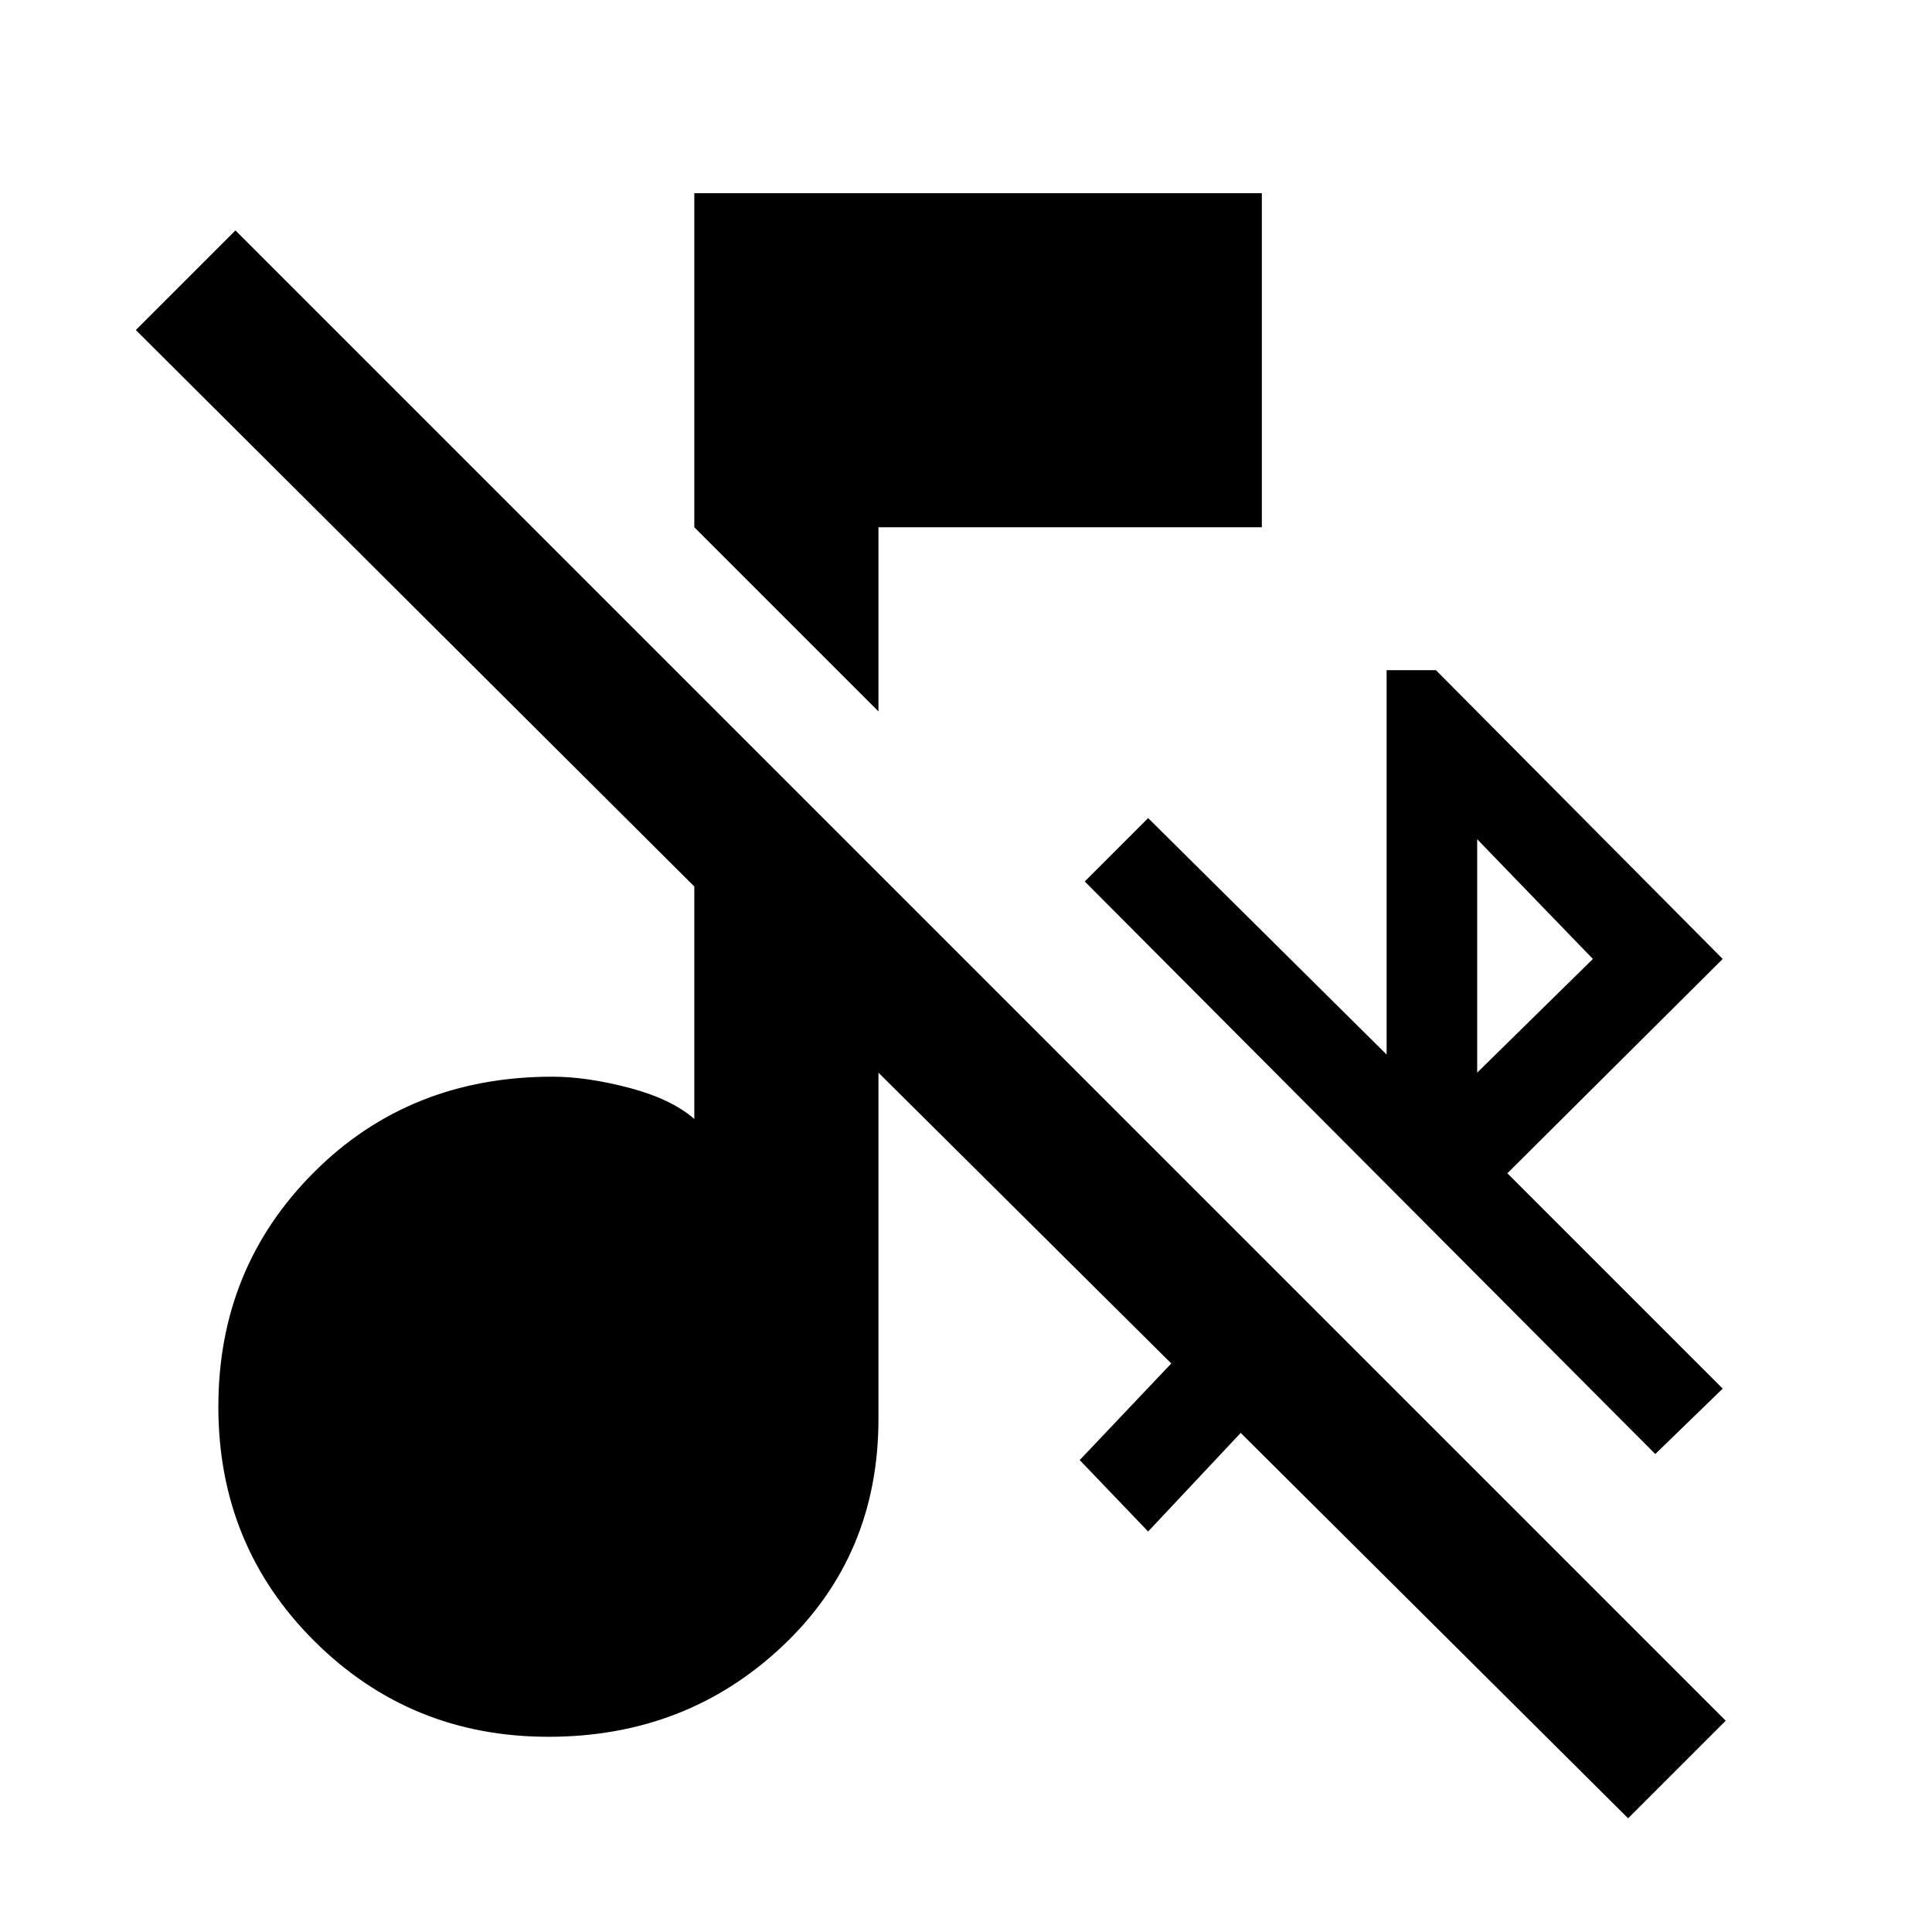 <svg xmlns="http://www.w3.org/2000/svg" height="48" viewBox="0 -960 960 960" width="48"><path d="M809-56.5 616.5-248l-46 49-34-35.5 45.5-48L436.5-427v172q0 68-47.75 113T272.5-97q-68.5 0-116.25-47.5T108.5-261q0-69 47.5-116.5T274.5-425q17 0 38 5.5T345-404v-115.5L67.5-796l49.5-49.5L857.5-105 809-56.5Zm13.5-181L539-522l31.5-31.5L689-436v-191h24.5L856-483.5 749-377l107 107-33.5 32.5ZM734-427l57.5-56.5L734-543v116ZM436.5-606.5 345-698v-166h282v166H436.5v91.5Z"/></svg>